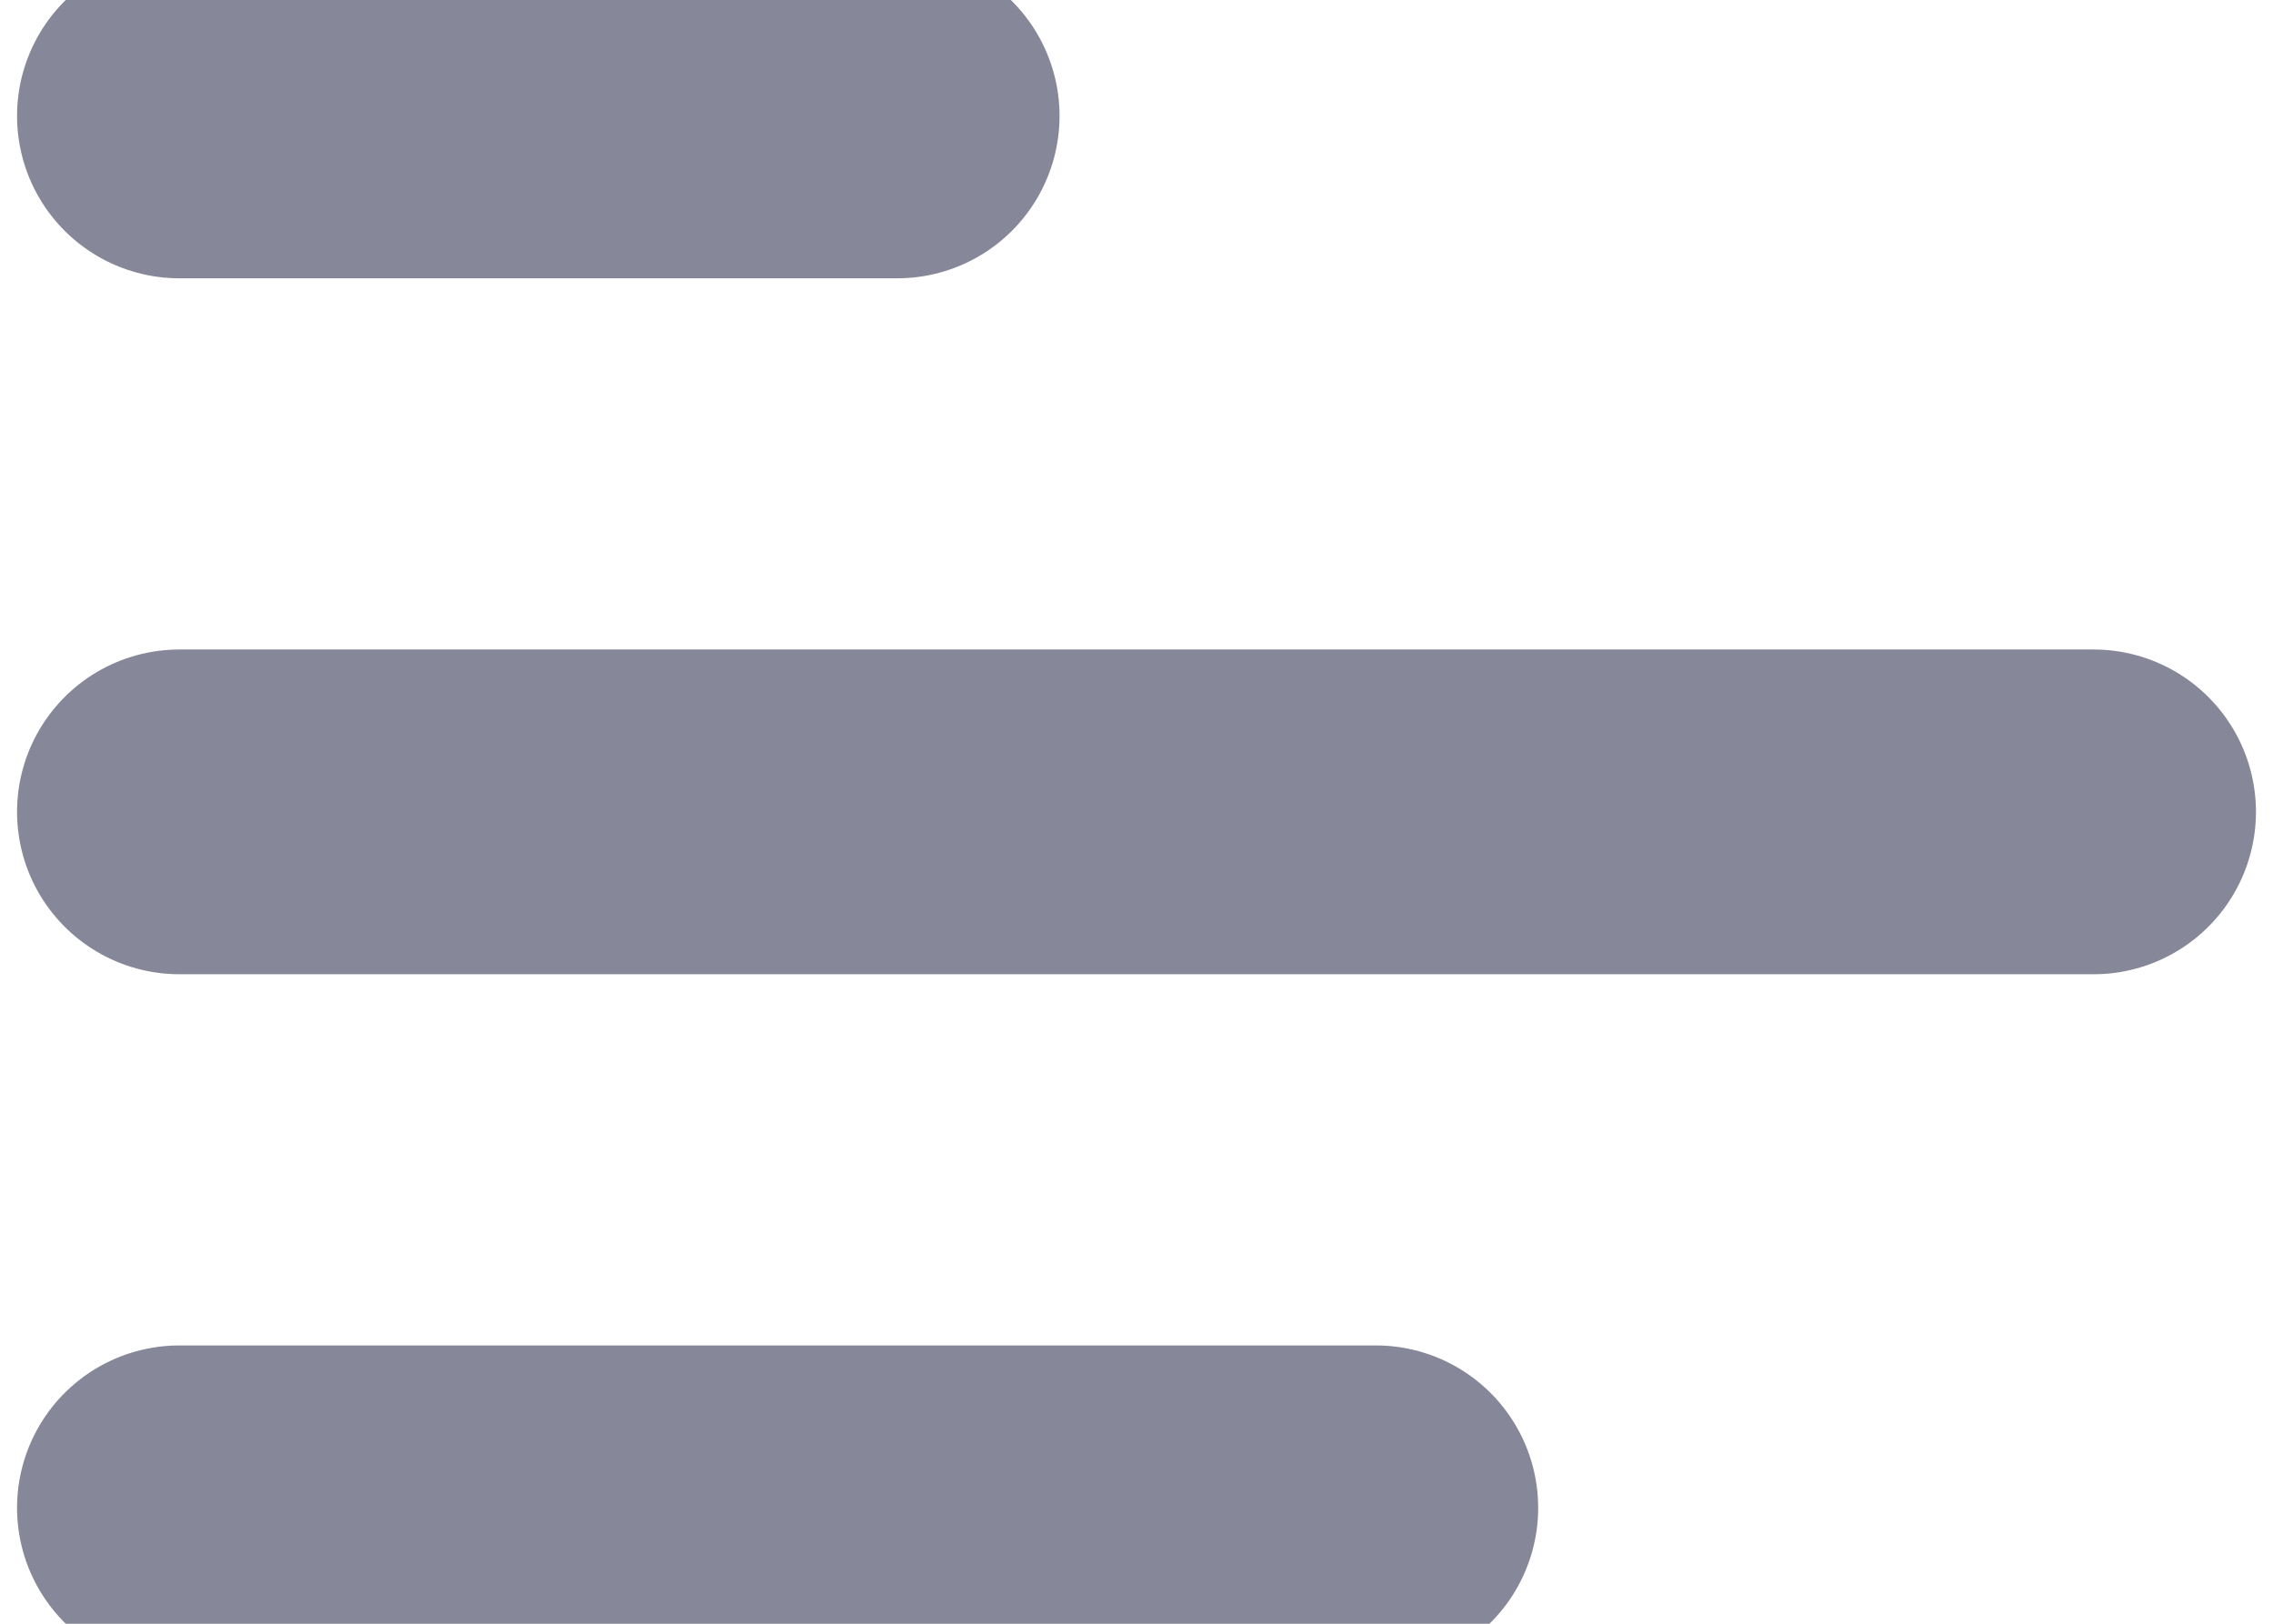 <svg width="14" height="10" viewBox="0 0 14 10" fill="none" xmlns="http://www.w3.org/2000/svg">
<g clip-path="url(#clip0_2569_3754)">
<path d="M1.105 9.286L8.474 9.286" stroke="#868799" stroke-width="2" stroke-linecap="round" stroke-linejoin="round"/>
<path d="M1.105 5L12.895 5" stroke="#868799" stroke-width="2" stroke-linecap="round" stroke-linejoin="round"/>
<path d="M1.105 0.714L5.526 0.714" stroke="#868799" stroke-width="2" stroke-linecap="round" stroke-linejoin="round"/>
</g>
<defs>
<clipPath id="clip0_2569_3754">
<rect width="10" height="14" fill="white" transform="translate(14) rotate(90)"/>
</clipPath>
</defs>
</svg>
